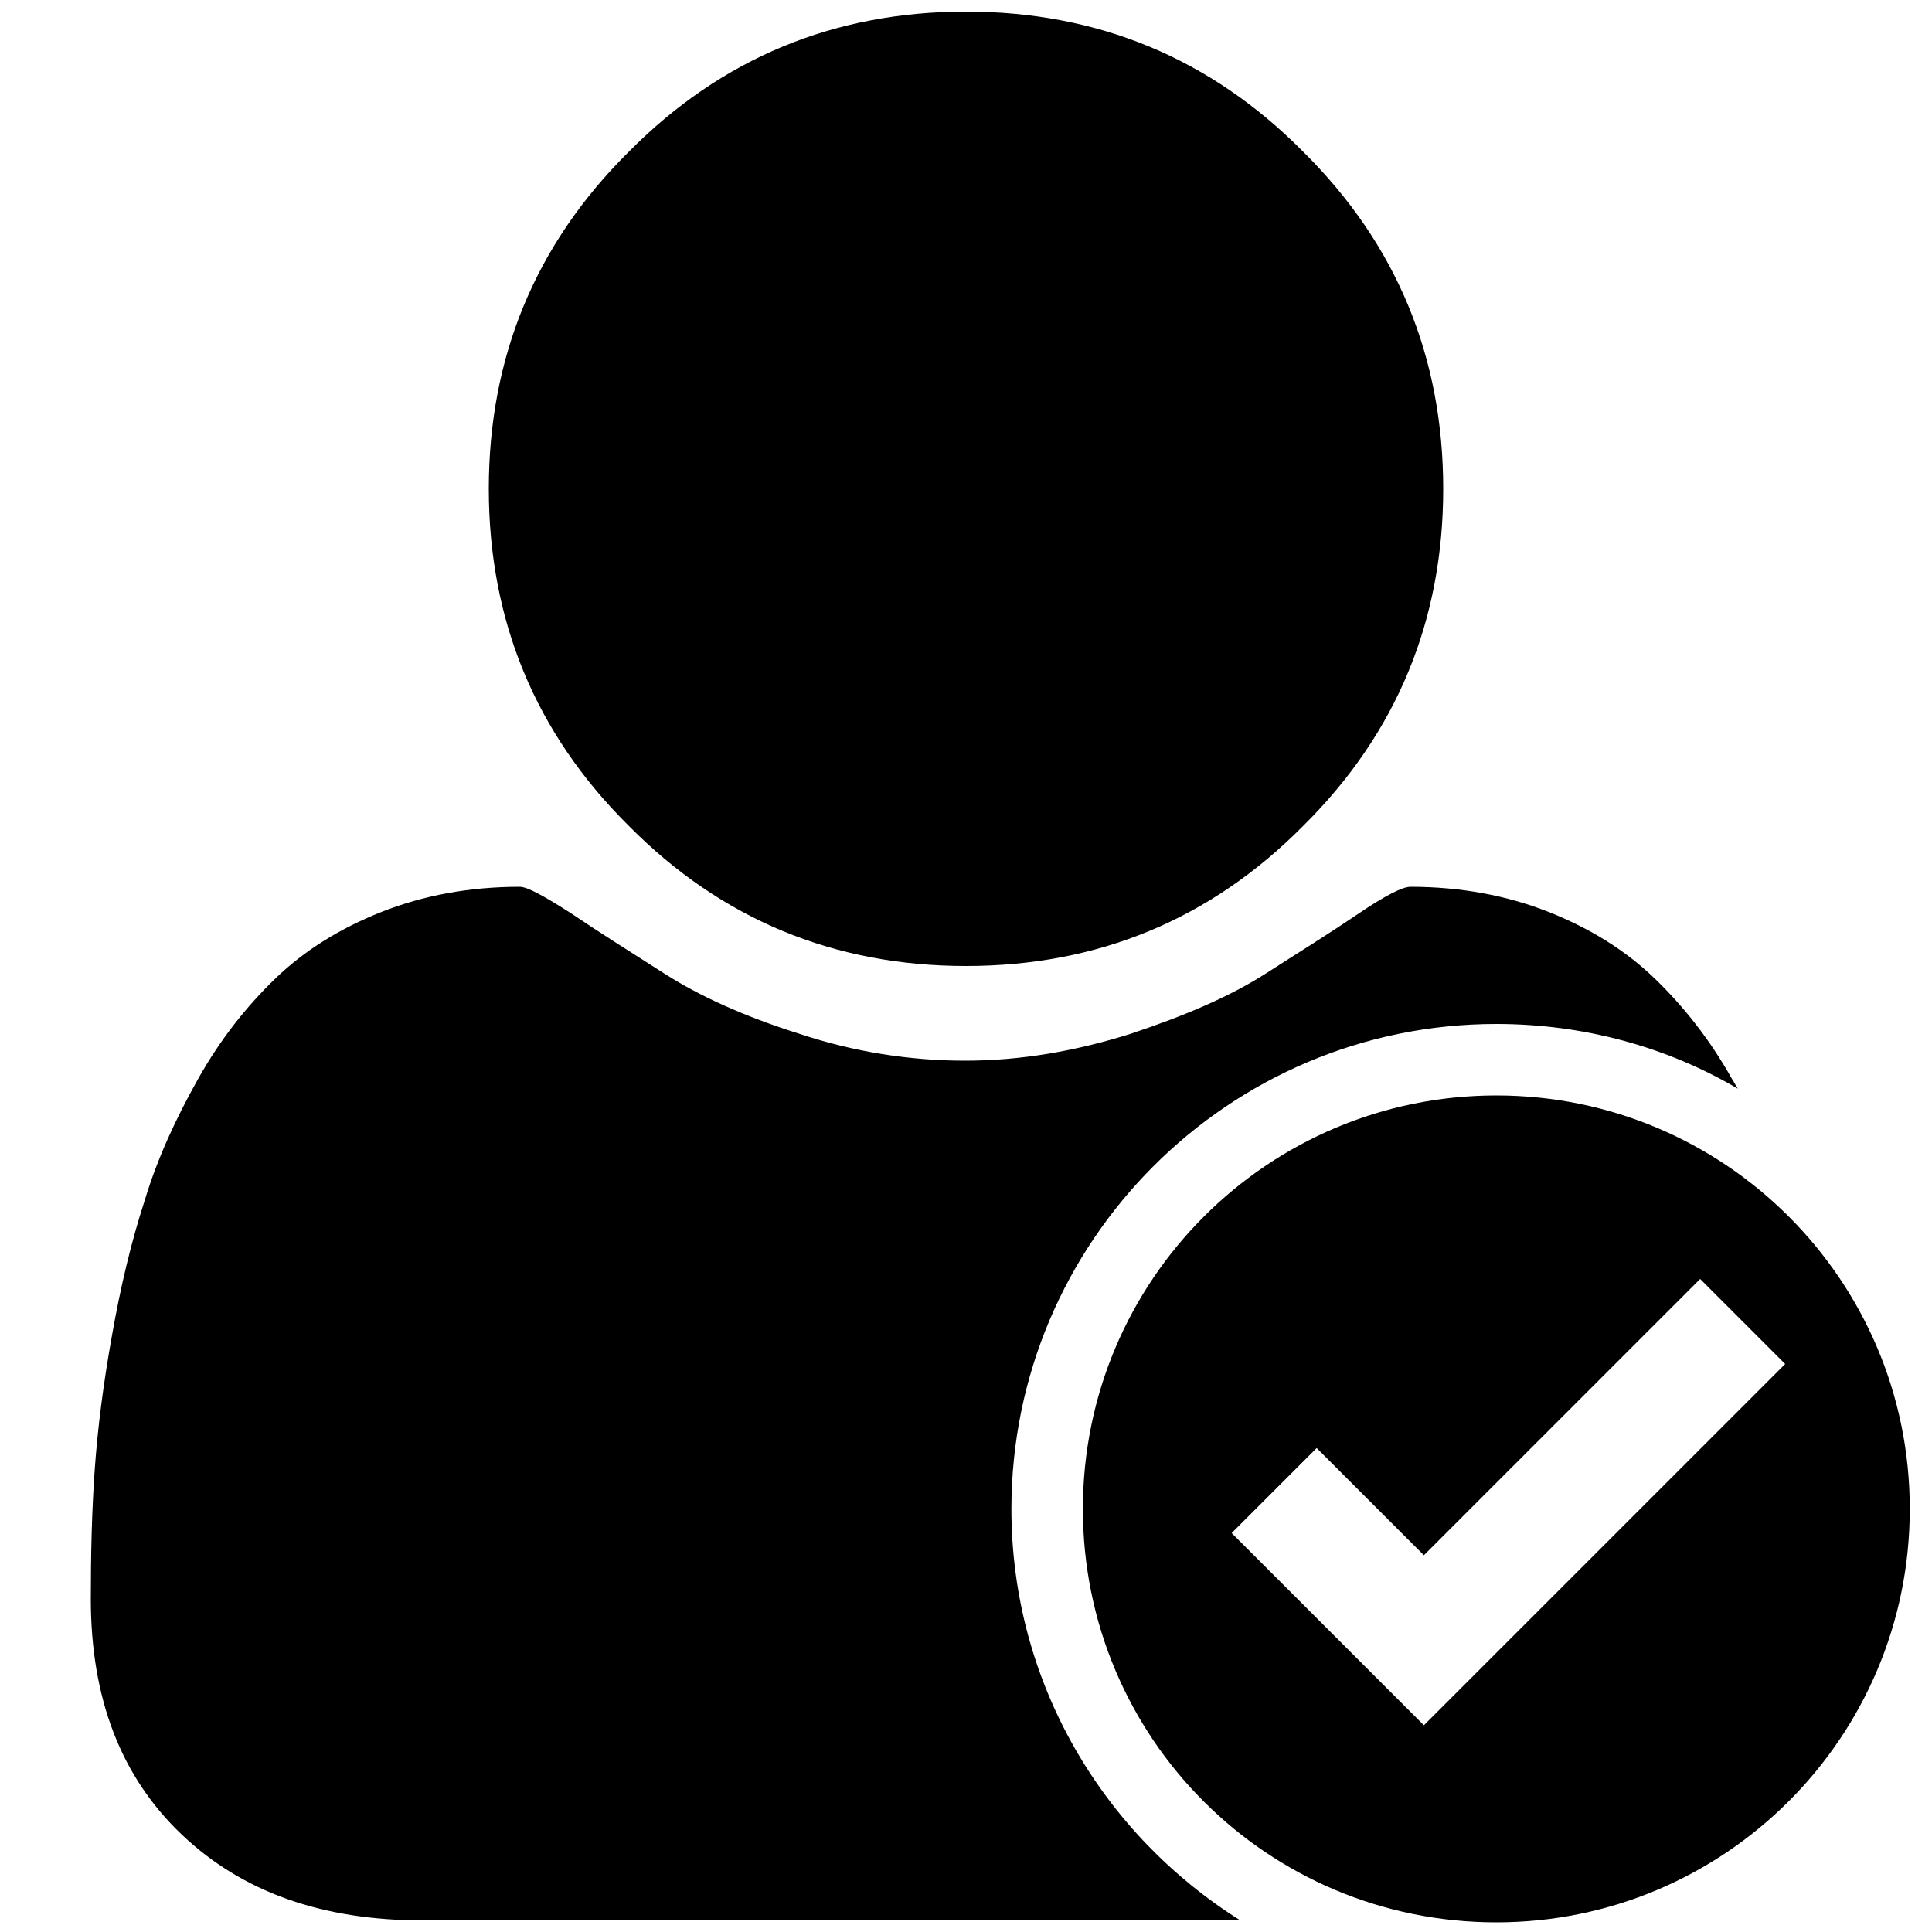<?xml version="1.0" encoding="utf-8"?>
<!-- Generator: Adobe Illustrator 22.0.1, SVG Export Plug-In . SVG Version: 6.00 Build 0)  -->
<svg version="1.1" id="Layer_1" xmlns="http://www.w3.org/2000/svg" xmlns:xlink="http://www.w3.org/1999/xlink" x="0px" y="0px"
	 viewBox="0 0 200 200" style="enable-background:new 0 0 200 200;" xml:space="preserve">
<style type="text/css">
	.st0{fill:#010101;}
	.st1{fill-rule:evenodd;clip-rule:evenodd;}
	.st2{clip-path:url(#SVGID_2_);}
	.st3{clip-path:url(#SVGID_4_);}
	.st4{clip-path:url(#SVGID_6_);}
	.st5{clip-path:url(#SVGID_8_);}
	.st6{clip-path:url(#SVGID_10_);fill:#020202;}
	.st7{clip-path:url(#SVGID_12_);}
	.st8{clip-path:url(#SVGID_14_);}
	.st9{fill:none;}
	.st10{clip-path:url(#SVGID_16_);}
	.st11{clip-path:url(#SVGID_18_);}
	.st12{clip-path:url(#SVGID_20_);}
	.st13{clip-path:url(#SVGID_22_);}
	.st14{clip-path:url(#SVGID_24_);}
	.st15{fill:#1E1818;}
</style>
<path d="M100,100c13.6,0,25.3-4.8,34.9-14.5c9.7-9.6,14.5-21.3,14.5-34.9c0-13.6-4.8-25.3-14.5-34.9C125.3,6,113.6,1.2,100,1.2
	S74.7,6,65.1,15.7C55.4,25.3,50.6,37,50.6,50.6c0,13.6,4.8,25.3,14.5,34.9C74.7,95.2,86.4,100,100,100L100,100z M100,100"/>
<path d="M104.7,156.2c0-27.7,22.5-50.2,50.2-50.2c9.1,0,17.7,2.4,25,6.7c-0.2-0.3-0.4-0.7-0.6-1c-2.3-4.1-5-7.5-8-10.4
	c-3-2.9-6.7-5.2-11-6.9c-4.3-1.7-9.1-2.6-14.3-2.6c-0.8,0-2.6,0.9-5.4,2.8c-2.8,1.9-6,3.9-9.6,6.2c-3.6,2.3-8.2,4.3-13.9,6.2
	c-5.7,1.8-11.4,2.8-17.2,2.8c-5.7,0-11.5-0.9-17.2-2.8c-5.7-1.8-10.3-3.9-13.9-6.2c-3.6-2.3-6.8-4.3-9.6-6.2
	c-2.8-1.8-4.6-2.8-5.4-2.8c-5.2,0-10,0.9-14.3,2.6c-4.3,1.7-8,4-11,6.9c-3,2.9-5.7,6.3-8,10.4c-2.3,4.1-4.2,8.2-5.5,12.5
	c-1.4,4.3-2.5,8.9-3.4,14c-0.9,5-1.5,9.7-1.8,14c-0.3,4.3-0.4,8.8-0.4,13.3c0,10.3,3.1,18.4,9.4,24.4c6.3,6,14.6,8.9,25,8.9h84.6
	C114.2,189.9,104.7,174.2,104.7,156.2z"/>
<path d="M154.9,113.4c-23.6,0-42.8,19.1-42.8,42.8s19.1,42.8,42.8,42.8c23.6,0,42.8-19.1,42.8-42.8S178.5,113.4,154.9,113.4z
	 M147.4,178.6l-19.9-19.9l8.8-8.8l11.1,11.1l28.6-28.6l8.8,8.8L147.4,178.6z"/>
</svg>
